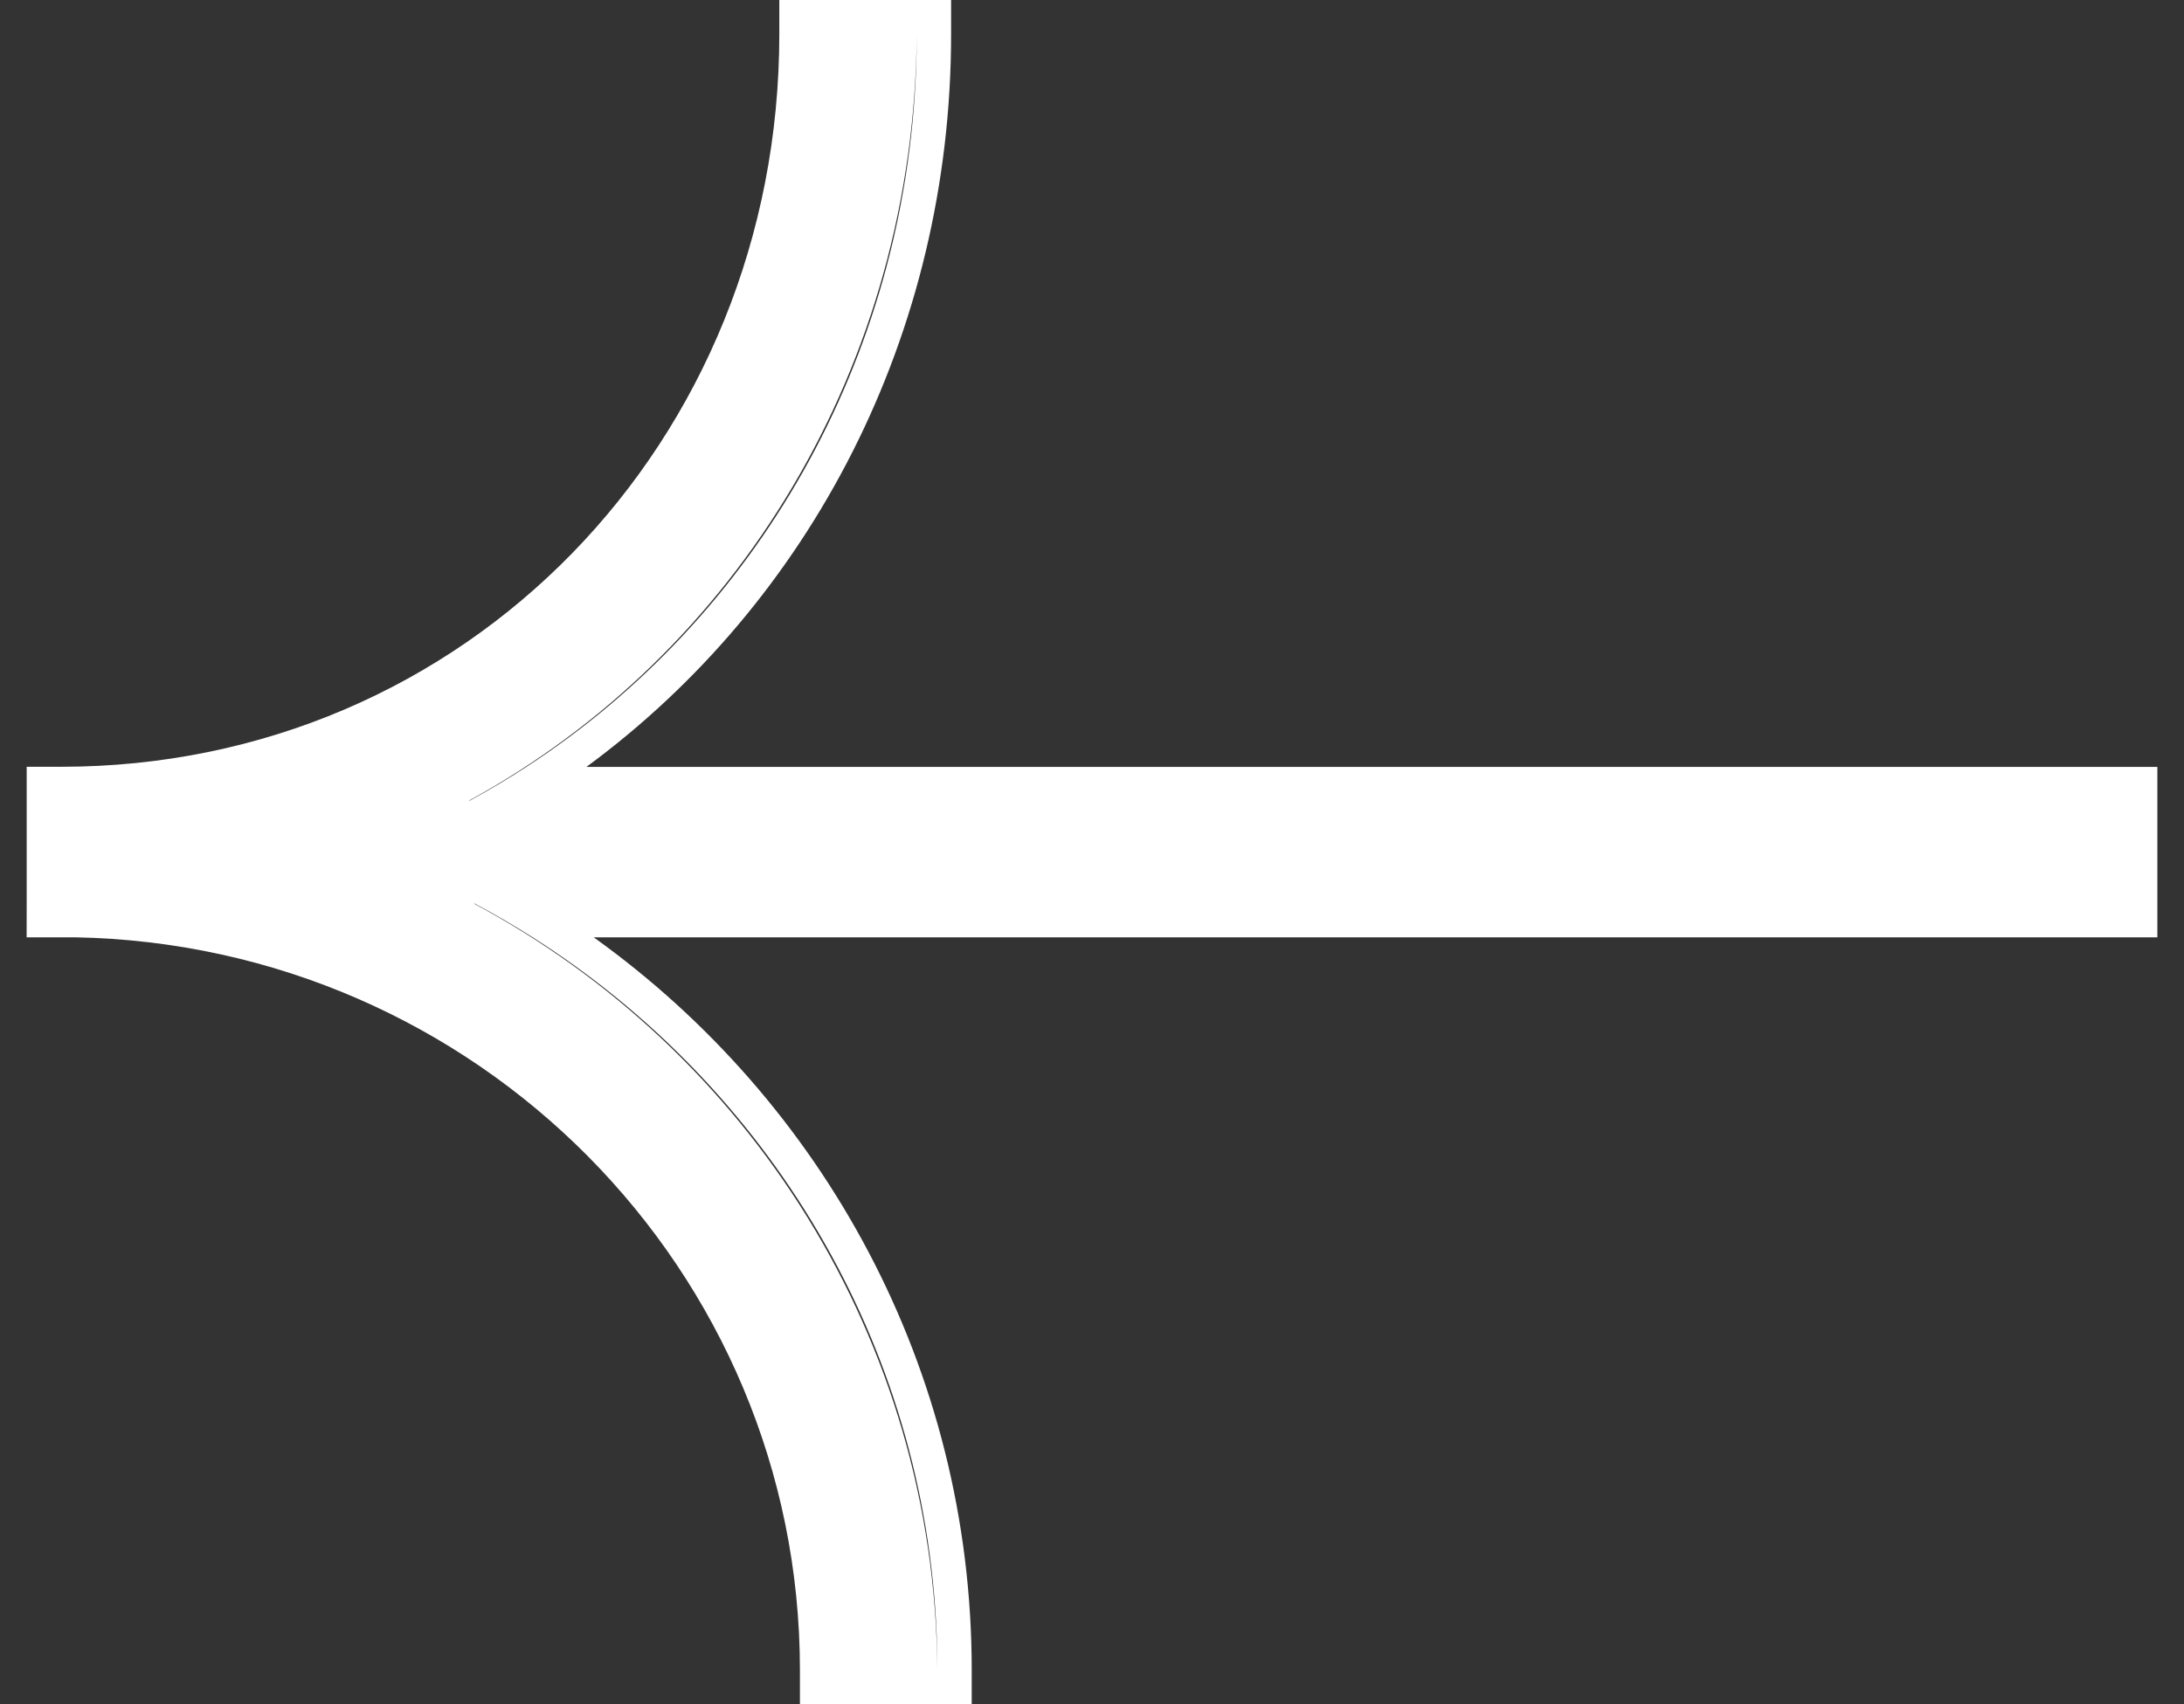 <svg width="41" height="32" viewBox="0 0 41 32" fill="none" xmlns="http://www.w3.org/2000/svg">
<rect x="0" y="0" width="41" height="32" fill="#333333" stroke="none"/>
<path fill-rule="evenodd" clip-rule="evenodd" d="M9.882 14.4C14.18 11.604 16.995 6.783 17.198 1.28C17.206 1.068 17.21 0.854 17.21 0.64L17.21 0.64C17.166 6.857 13.847 12.276 8.806 15.032L8.821 15.032C9.184 14.835 9.537 14.624 9.882 14.4ZM39.855 15.04L39.855 16.96L39.855 16.96L39.855 15.04L39.855 15.04ZM8.913 16.968L8.898 16.968C14.041 19.721 17.551 25.129 17.597 31.36L17.597 31.36C17.597 31.146 17.593 30.932 17.585 30.72C17.37 25.206 14.399 20.392 9.999 17.6C9.646 17.376 9.283 17.165 8.913 16.968ZM0.501 15.039L0.501 16.958L0.5 17.6L1.405 17.6C8.946 17.737 15.017 23.845 15.017 31.36L15.017 32L18.242 32L18.242 31.36C18.242 25.695 15.444 20.68 11.145 17.6L40.5 17.6L40.5 14.4L11.009 14.4C15.21 11.311 17.855 6.282 17.855 0.64L17.855 9.89835e-07L14.63 1.13084e-06L14.63 0.64C14.63 8.293 8.754 14.398 1.146 14.398L0.501 14.398L0.501 15.039Z" fill="white"/>
</svg>
